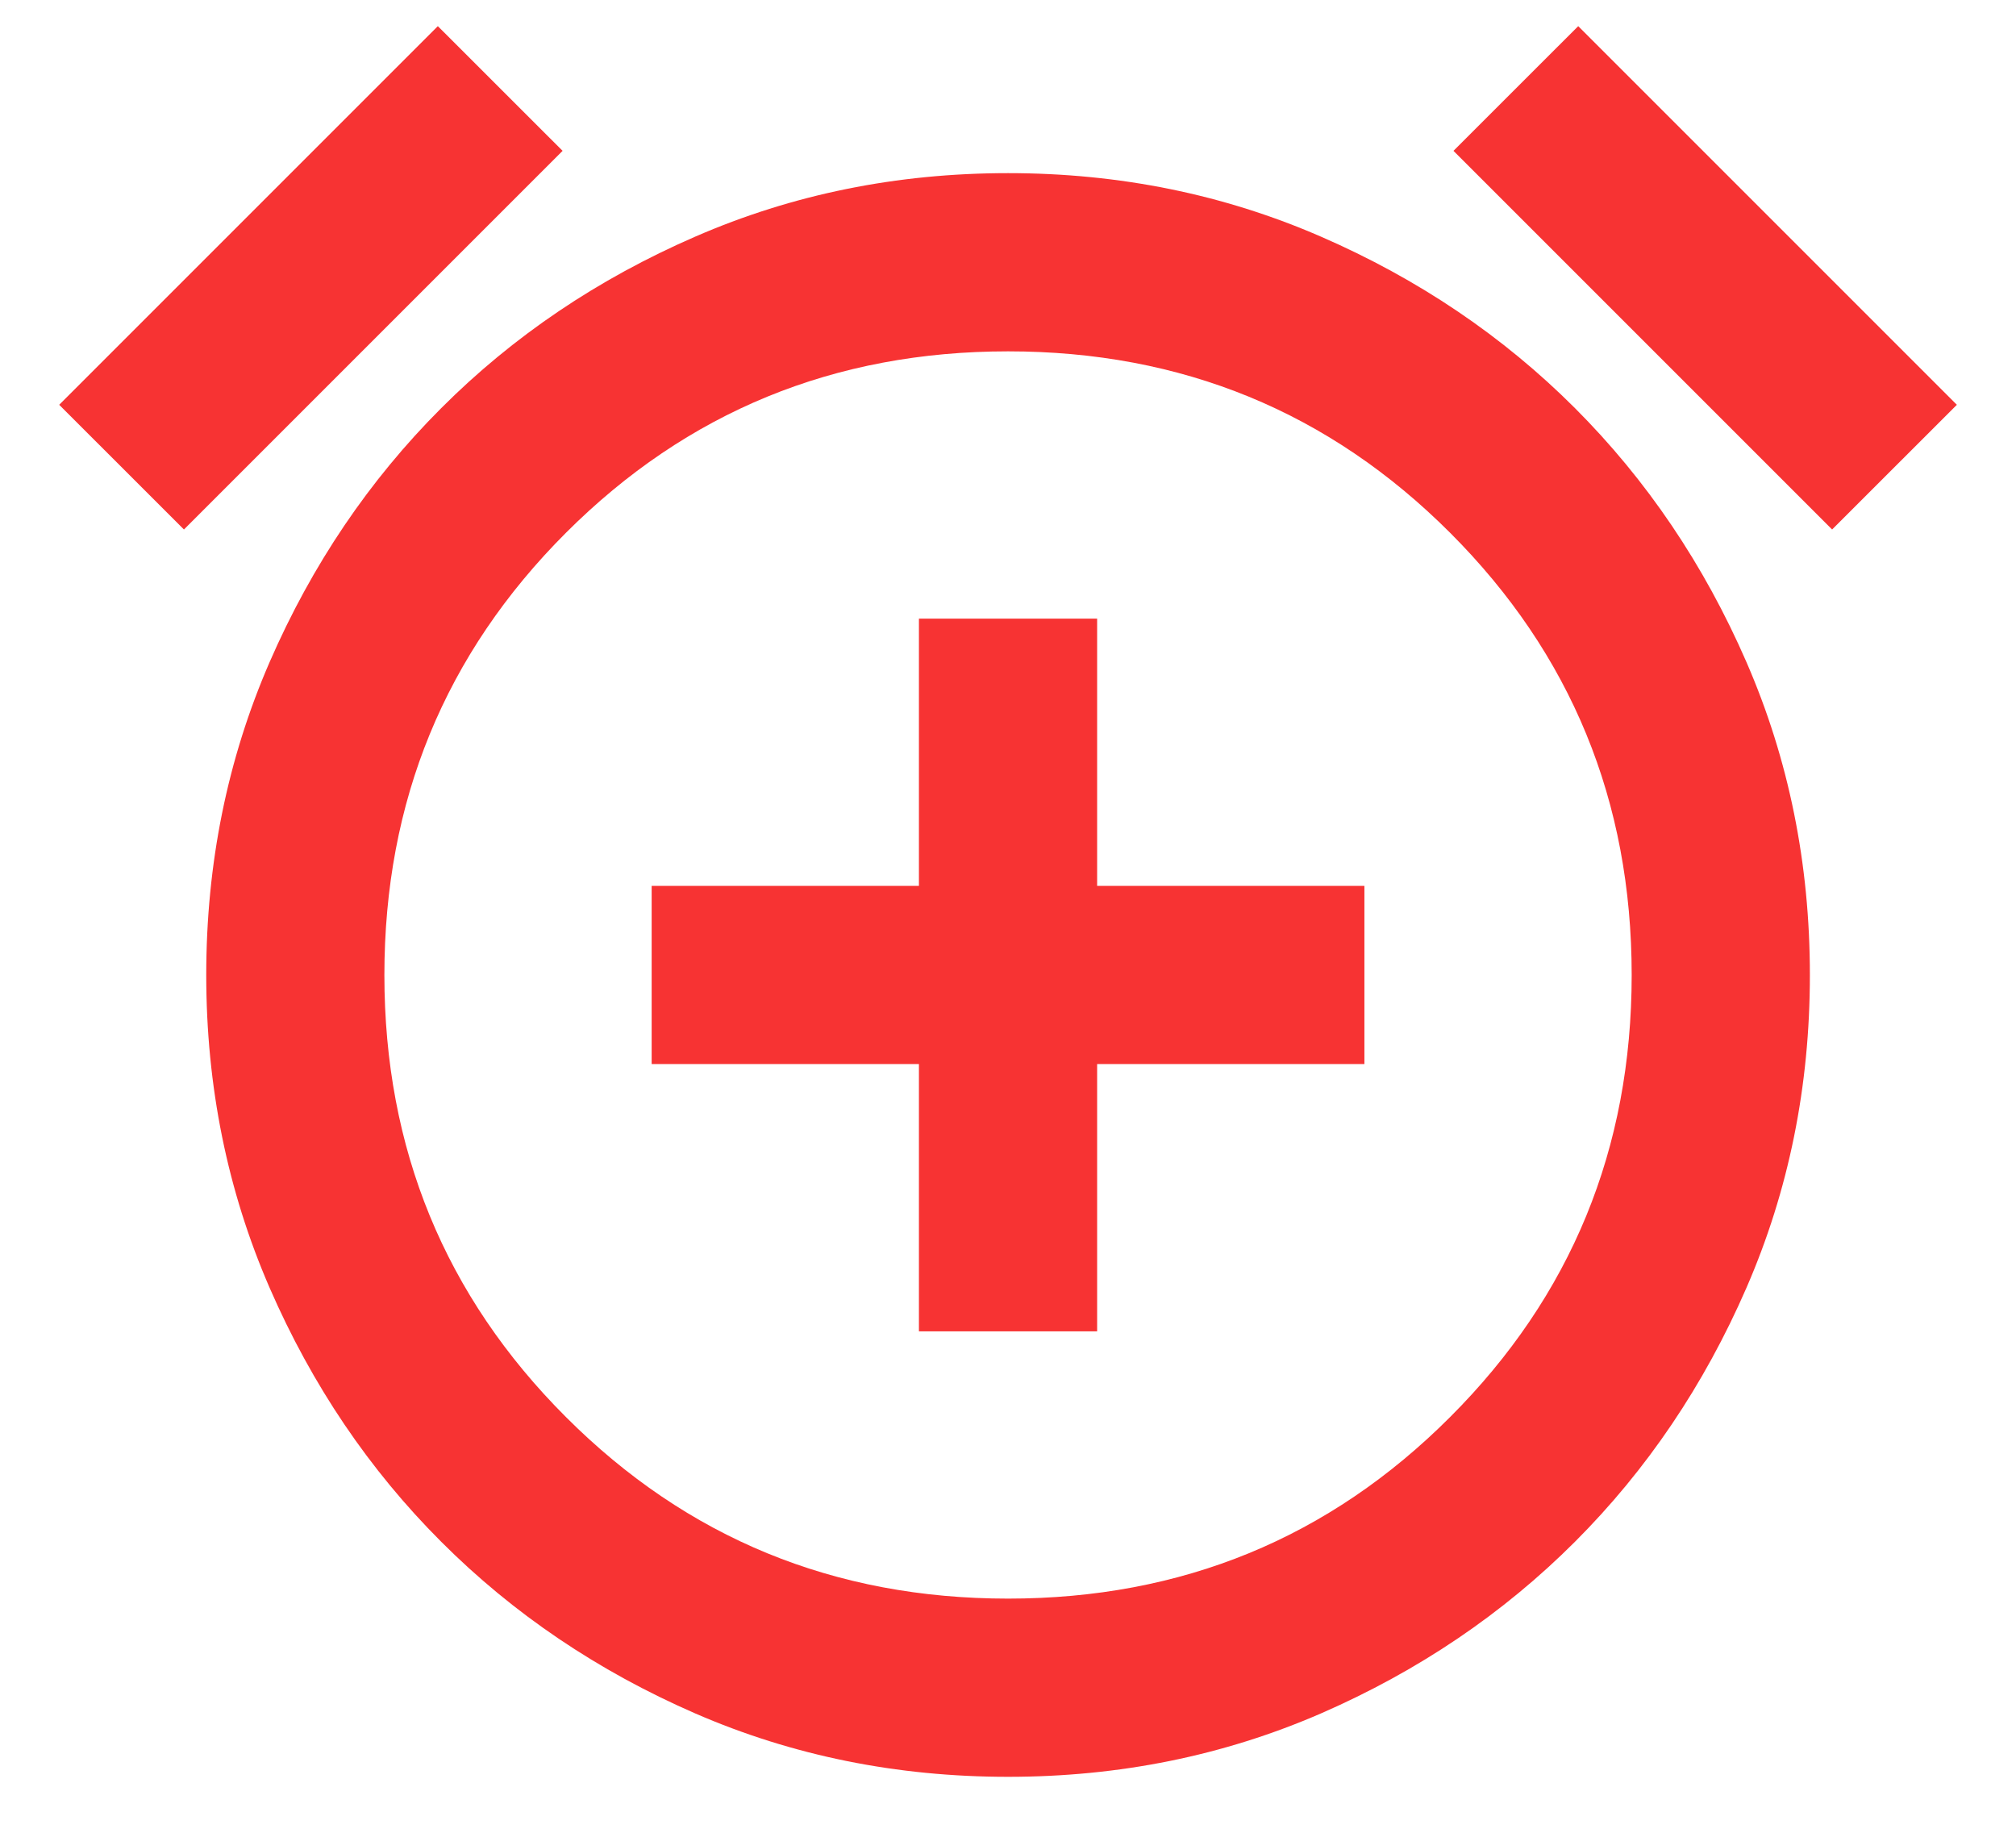<svg width="33" height="30" viewBox="0 0 33 30" fill="none" xmlns="http://www.w3.org/2000/svg">
<path d="M15.042 21.792H17.959V17.417H22.334V14.501H17.959V10.126H15.042V14.501H10.667V17.417H15.042V21.792ZM16.501 29.084C14.678 29.084 12.971 28.738 11.379 28.046C9.787 27.352 8.401 26.416 7.223 25.237C6.044 24.059 5.107 22.673 4.414 21.081C3.722 19.489 3.376 17.782 3.376 15.959C3.376 14.136 3.722 12.428 4.414 10.836C5.107 9.244 6.044 7.859 7.223 6.68C8.401 5.501 9.787 4.566 11.379 3.874C12.971 3.181 14.678 2.834 16.501 2.834C18.324 2.834 20.031 3.181 21.624 3.874C23.215 4.566 24.601 5.501 25.78 6.68C26.958 7.859 27.894 9.244 28.587 10.836C29.28 12.428 29.626 14.136 29.626 15.959C29.626 17.782 29.28 19.489 28.587 21.081C27.894 22.673 26.958 24.059 25.78 25.237C24.601 26.416 23.215 27.352 21.624 28.046C20.031 28.738 18.324 29.084 16.501 29.084ZM7.167 0.428L9.209 2.469L3.011 8.667L0.969 6.626L7.167 0.428ZM25.834 0.428L32.032 6.626L29.99 8.667L23.792 2.469L25.834 0.428ZM16.501 26.167C19.345 26.167 21.757 25.177 23.737 23.195C25.718 21.215 26.709 18.803 26.709 15.959C26.709 13.115 25.718 10.703 23.737 8.721C21.757 6.741 19.345 5.751 16.501 5.751C13.657 5.751 11.245 6.741 9.264 8.721C7.283 10.703 6.292 13.115 6.292 15.959C6.292 18.803 7.283 21.215 9.264 23.195C11.245 25.177 13.657 26.167 16.501 26.167Z" fill="#F73333"/>
</svg>
